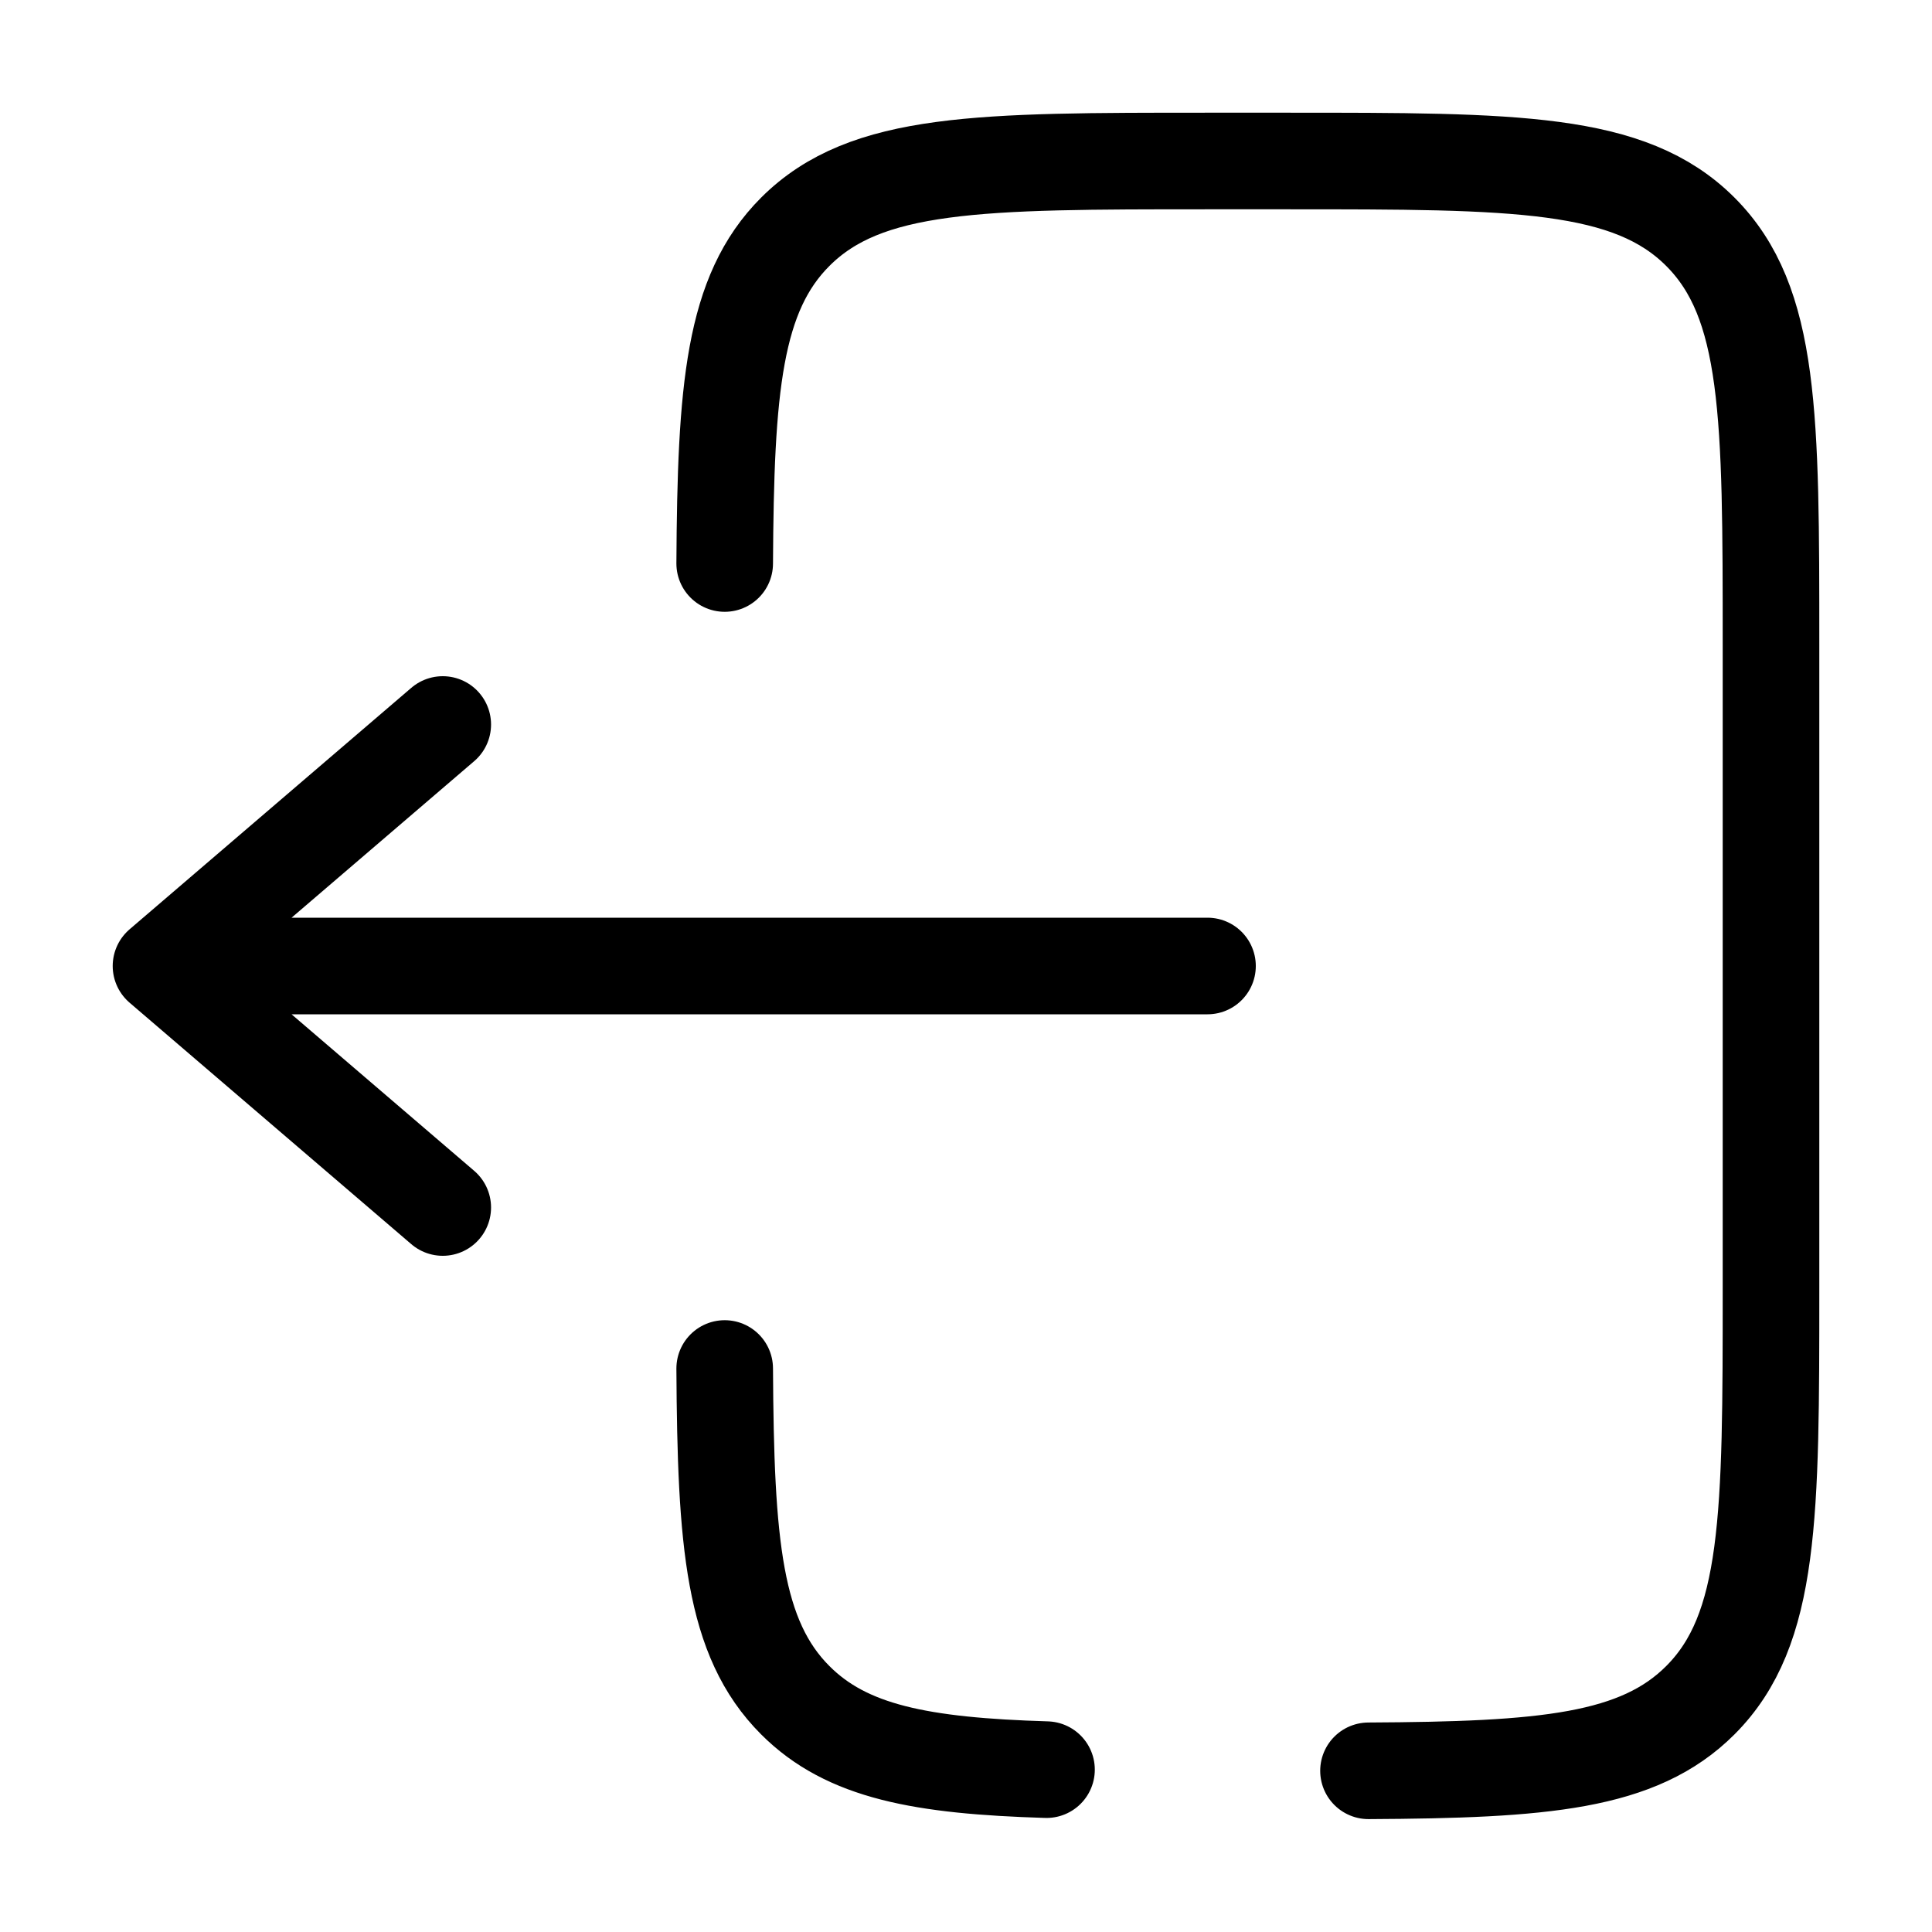 <svg width="30" height="30" viewBox="0 0 30 30" fill="none" xmlns="http://www.w3.org/2000/svg">
<path d="M18.75 15H2.5M2.5 15L6.875 11.25M2.5 15L6.875 18.75" stroke="black" stroke-width="1.5" stroke-linecap="round" stroke-linejoin="round"/>
<path d="M11.253 8.75C11.268 6.031 11.389 4.559 12.349 3.599C13.448 2.5 15.215 2.5 18.75 2.5H20C23.537 2.5 25.304 2.5 26.403 3.599C27.5 4.696 27.5 6.465 27.5 10V20C27.5 23.535 27.5 25.304 26.403 26.401C25.442 27.363 23.969 27.483 21.25 27.497M11.253 21.25C11.268 23.969 11.389 25.441 12.349 26.401C13.15 27.204 14.309 27.42 16.25 27.479" stroke="black" stroke-width="1.5" stroke-linecap="round"/>
</svg>
